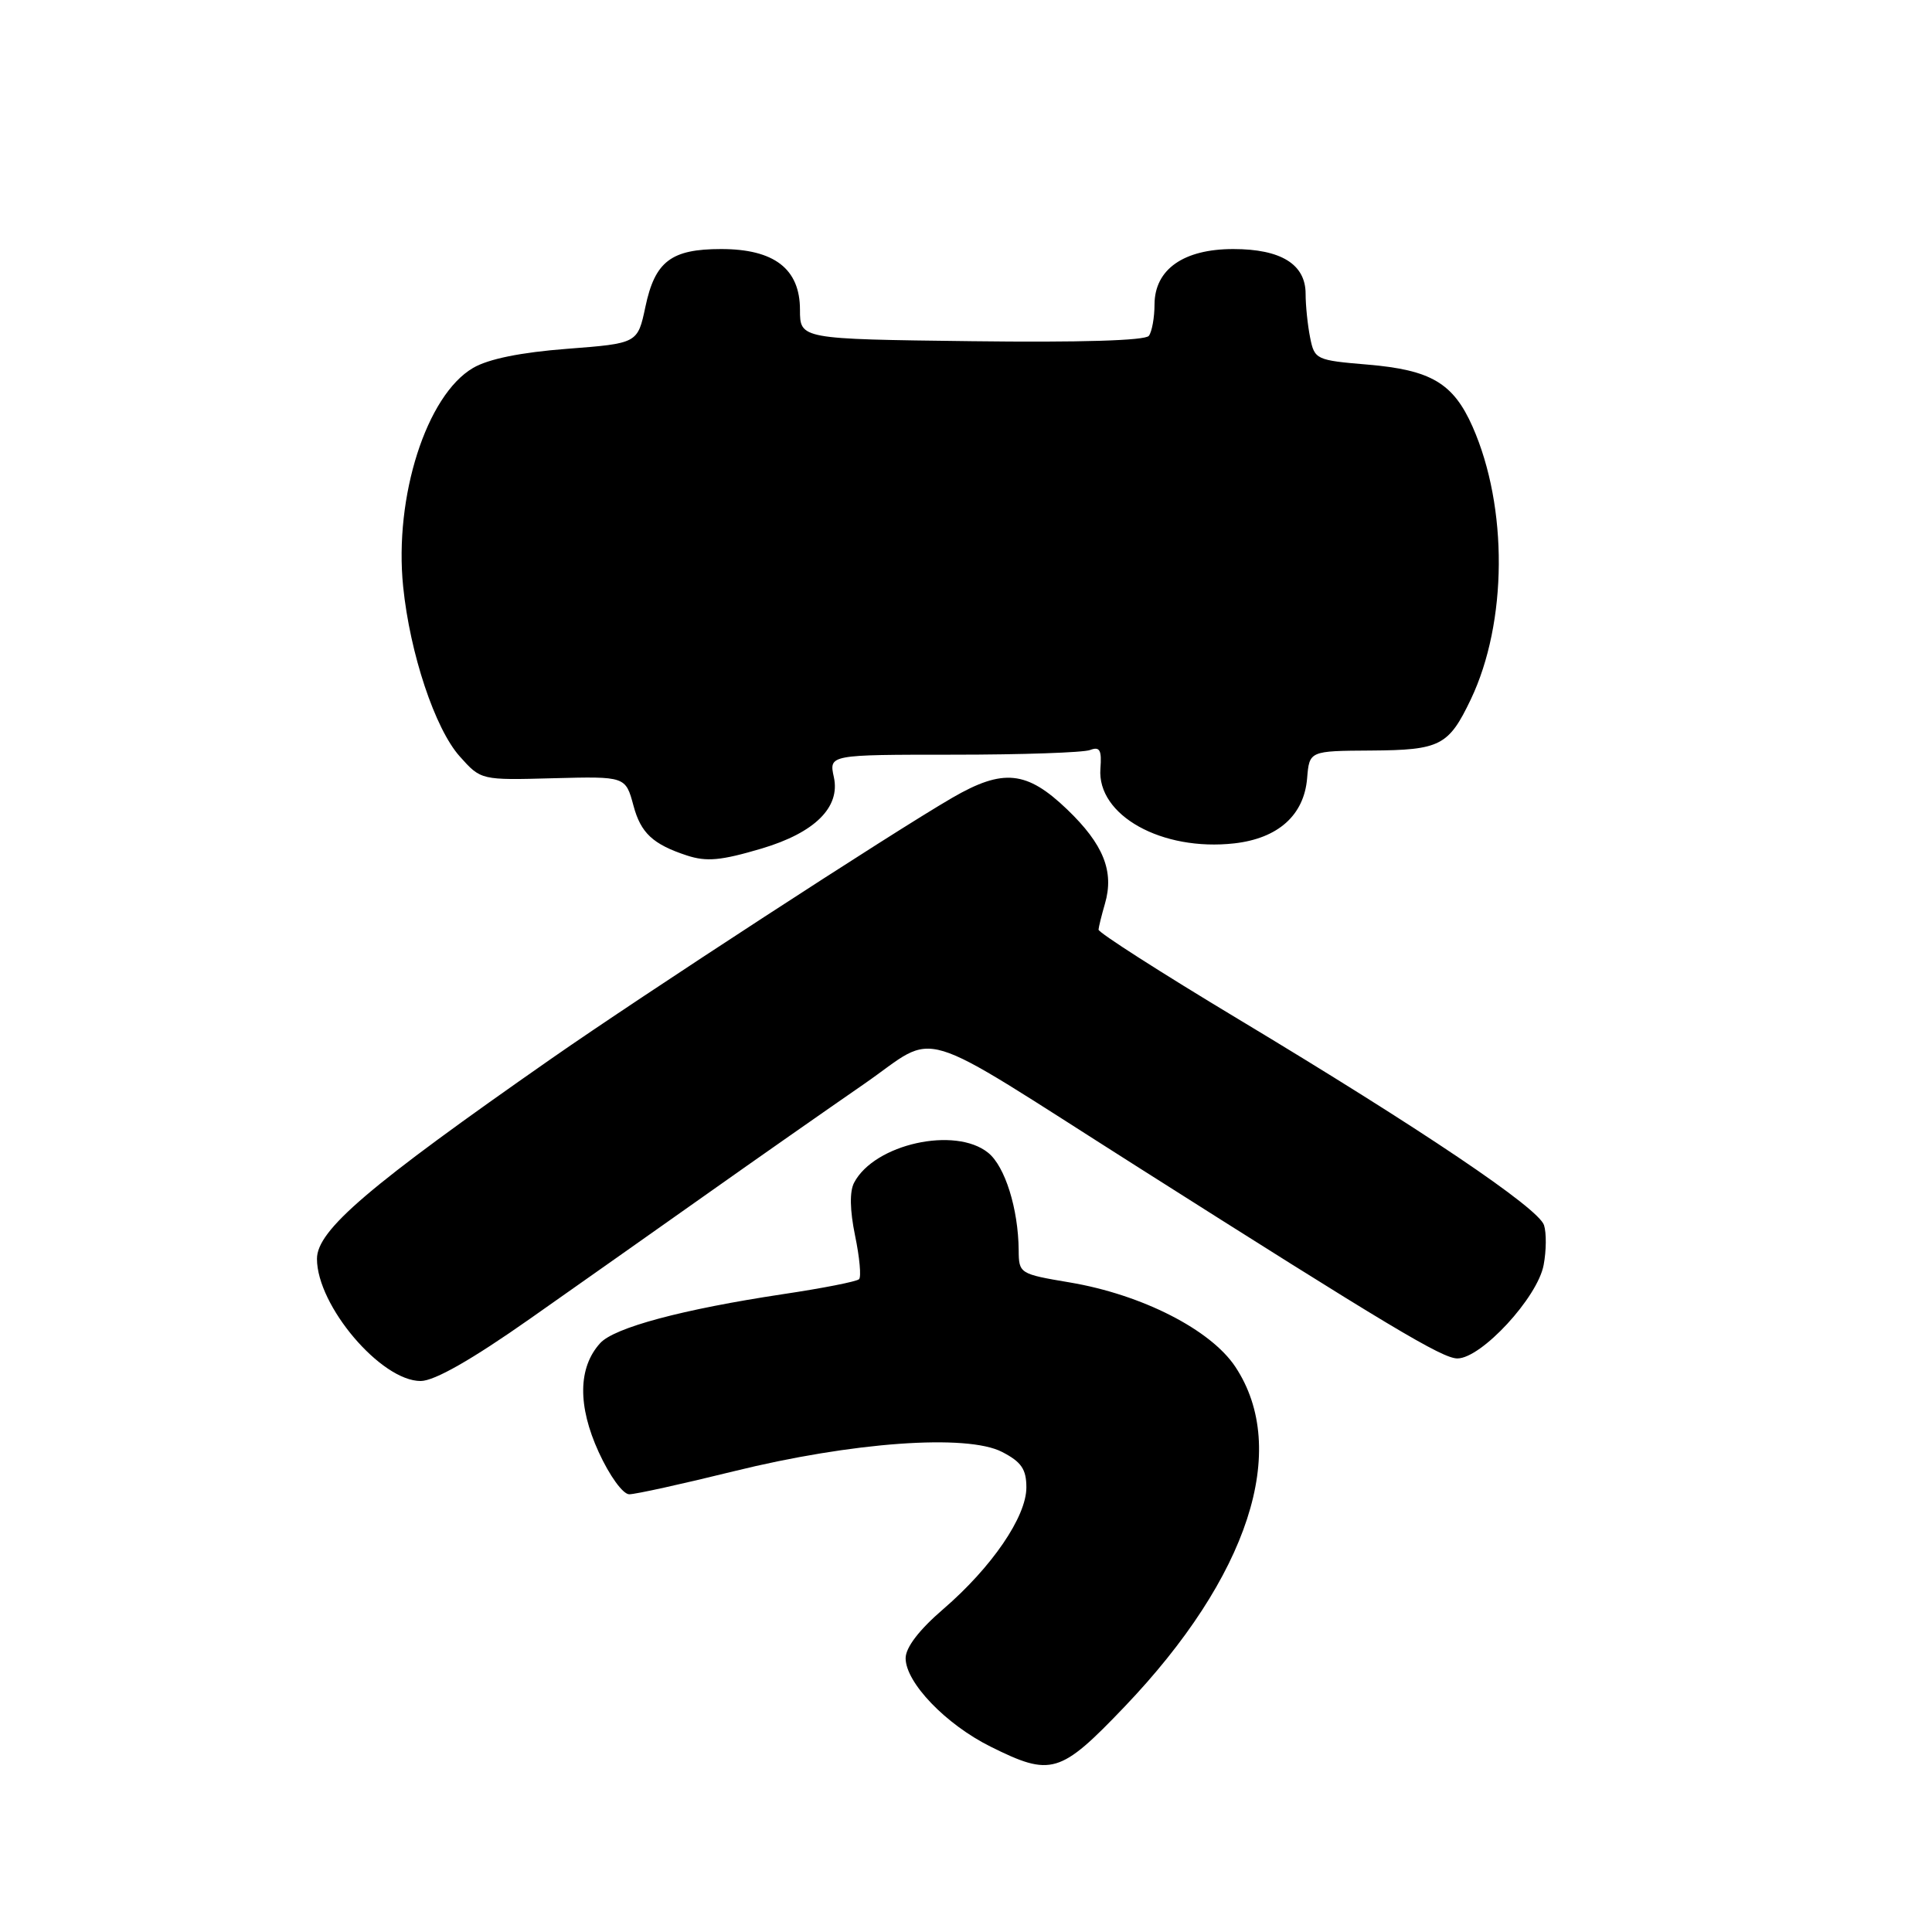 <?xml version="1.0" encoding="UTF-8" standalone="no"?>
<!DOCTYPE svg PUBLIC "-//W3C//DTD SVG 1.1//EN" "http://www.w3.org/Graphics/SVG/1.1/DTD/svg11.dtd" >
<svg xmlns="http://www.w3.org/2000/svg" xmlns:xlink="http://www.w3.org/1999/xlink" version="1.1" viewBox="0 0 256 256">
 <g >
 <path fill="currentColor"
d=" M 149.00 226.16 C 165.45 208.94 170.95 192.07 163.69 181.11 C 160.43 176.19 151.31 171.54 141.75 169.93 C 135.10 168.81 135.00 168.75 134.98 165.65 C 134.93 160.18 133.18 154.56 130.94 152.75 C 126.57 149.21 115.87 151.59 113.18 156.70 C 112.56 157.86 112.61 160.36 113.30 163.72 C 113.90 166.60 114.14 169.20 113.83 169.50 C 113.53 169.81 109.00 170.70 103.77 171.48 C 90.44 173.49 81.39 175.91 79.52 177.98 C 76.59 181.21 76.53 186.29 79.33 192.41 C 80.77 195.56 82.54 198.00 83.38 198.00 C 84.21 198.00 90.42 196.63 97.19 194.96 C 112.90 191.08 128.13 189.98 132.78 192.39 C 135.34 193.71 136.00 194.68 136.00 197.10 C 136.00 200.97 131.43 207.66 124.98 213.22 C 121.80 215.95 120.00 218.30 120.00 219.72 C 120.00 222.94 125.31 228.48 131.24 231.43 C 139.29 235.44 140.46 235.09 149.00 226.16 Z  M 70.23 174.74 C 76.68 170.21 87.25 162.75 93.73 158.17 C 100.20 153.59 109.55 147.05 114.50 143.63 C 124.58 136.66 120.51 135.44 150.50 154.47 C 184.04 175.76 191.11 180.00 193.11 180.00 C 196.28 180.00 203.74 171.93 204.54 167.62 C 204.90 165.73 204.92 163.35 204.59 162.34 C 203.86 160.07 188.40 149.66 164.00 134.99 C 153.82 128.87 145.53 123.56 145.56 123.18 C 145.59 122.81 145.97 121.26 146.41 119.75 C 147.66 115.47 146.22 111.87 141.40 107.25 C 136.05 102.12 132.92 101.80 126.18 105.71 C 118.21 110.33 85.26 131.77 73.08 140.26 C 48.82 157.18 42.00 163.00 42.00 166.80 C 42.00 173.01 50.49 183.01 55.75 182.99 C 57.57 182.98 62.49 180.18 70.23 174.74 Z  M 100.94 112.43 C 107.96 110.34 111.37 106.97 110.49 102.97 C 109.84 100.00 109.84 100.00 126.34 100.00 C 135.41 100.00 143.56 99.72 144.44 99.38 C 145.73 98.89 146.00 99.38 145.81 101.85 C 145.34 108.03 153.94 112.83 163.56 111.75 C 169.36 111.09 172.79 108.02 173.20 103.13 C 173.50 99.50 173.50 99.50 181.66 99.45 C 190.84 99.39 191.95 98.82 194.89 92.67 C 199.75 82.47 199.84 67.22 195.12 56.53 C 192.56 50.76 189.62 49.02 181.20 48.31 C 174.40 47.74 174.18 47.64 173.60 44.74 C 173.27 43.09 173.00 40.48 173.00 38.93 C 173.00 35.02 169.74 33.00 163.41 33.00 C 156.83 33.00 153.01 35.69 152.98 40.32 C 152.98 42.07 152.64 43.95 152.23 44.50 C 151.77 45.13 143.10 45.39 128.75 45.21 C 106.00 44.93 106.00 44.93 106.00 41.04 C 106.00 35.63 102.59 33.00 95.56 33.00 C 88.93 33.00 86.79 34.63 85.52 40.65 C 84.49 45.50 84.49 45.50 75.14 46.22 C 69.02 46.69 64.72 47.56 62.69 48.75 C 56.52 52.35 52.21 65.80 53.42 77.73 C 54.32 86.59 57.64 96.57 60.92 100.23 C 63.73 103.38 63.73 103.38 73.31 103.12 C 82.89 102.87 82.89 102.87 83.94 106.76 C 84.91 110.38 86.51 111.87 91.00 113.35 C 93.63 114.21 95.51 114.04 100.94 112.43 Z "/>
</g>
</svg>